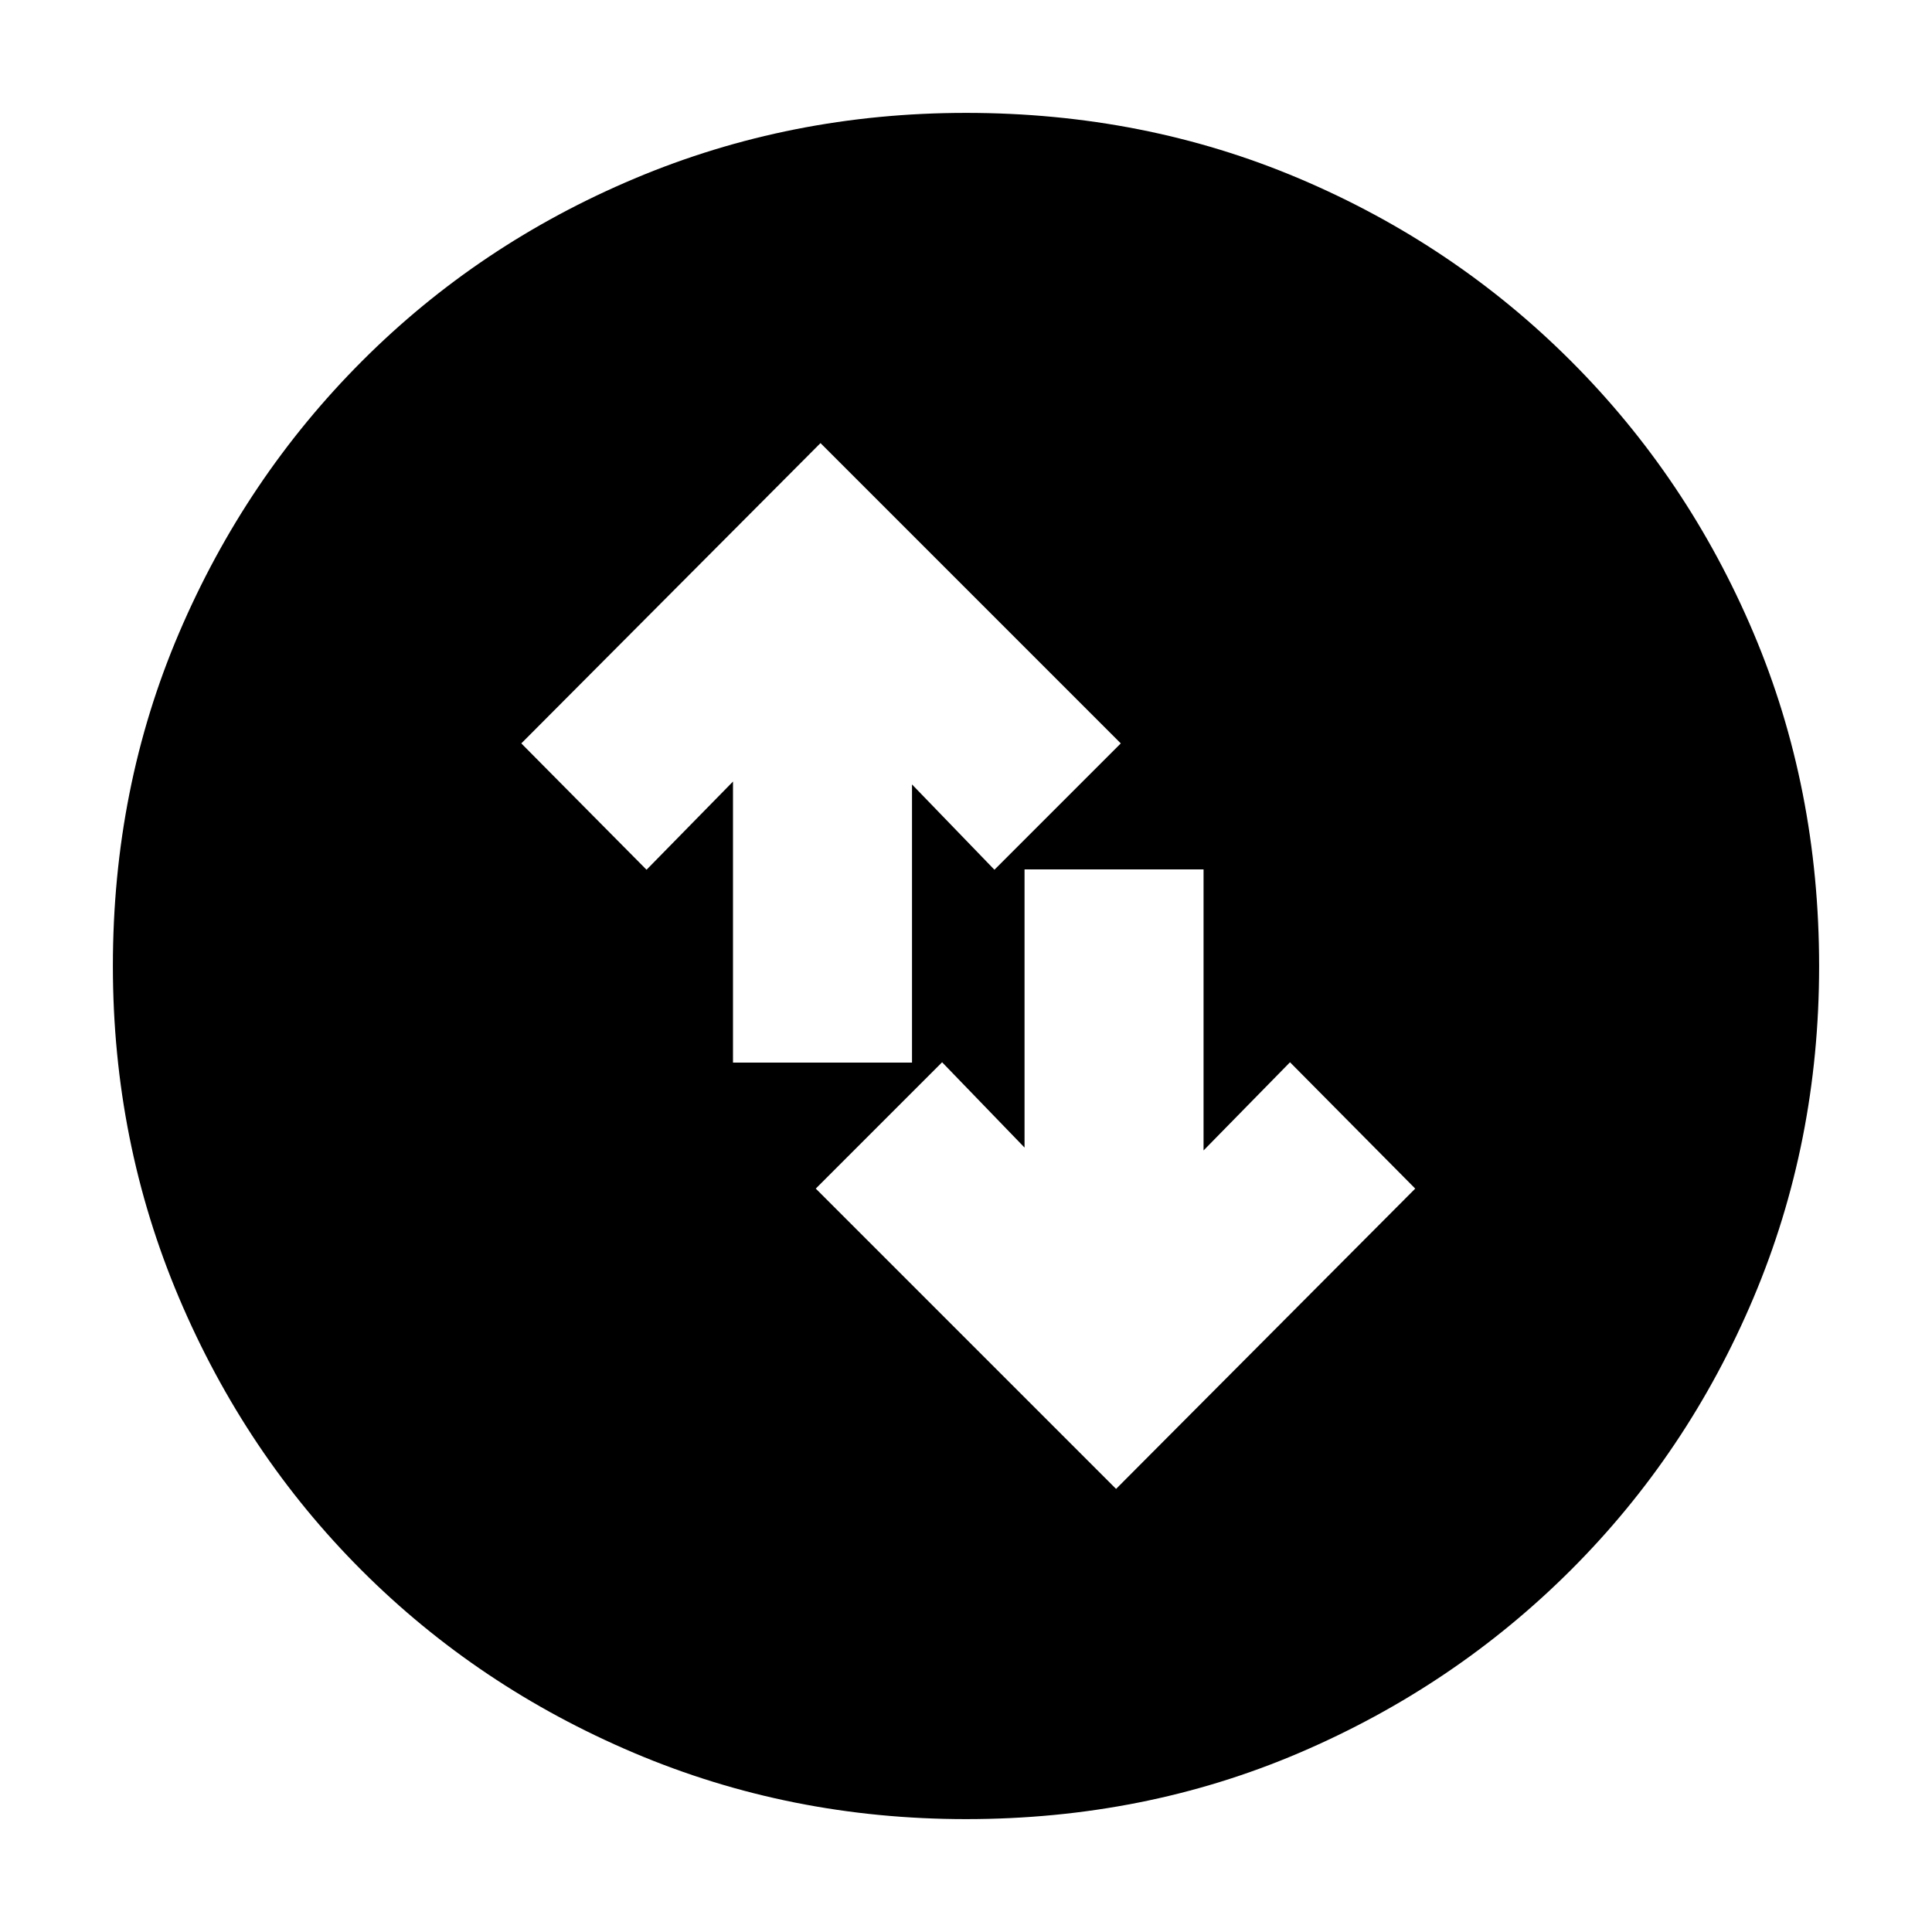 <svg xmlns="http://www.w3.org/2000/svg" height="20" viewBox="0 -960 960 960" width="20"><path d="m554.57-220.17 148.65-149.22L641-432.17l-42.96 43.82V-528h-88.95v138.22l-40.96-42.39-62.78 62.78 149.22 149.22ZM364.22-432h88.95v-138.22l40.96 42.39 62.78-62.78L407.7-739.83 259.04-590.61l62.22 62.78 42.96-43.82V-432ZM480-56.09q-87.34 0-164.86-32.85-77.53-32.85-135.44-90.76-57.91-57.91-90.76-135.44Q56.09-392.66 56.09-480q0-88.59 32.91-165.56 32.9-76.97 90.92-135.05 58.01-58.08 135.43-90.69 77.43-32.61 164.65-32.61 88.58 0 165.54 32.61 76.97 32.61 135.06 90.7t90.7 135.08q32.61 76.99 32.61 165.6 0 87.62-32.61 164.8-32.61 77.19-90.69 135.2Q722.53-121.9 645.56-89 568.59-56.09 480-56.09Z"/></svg>